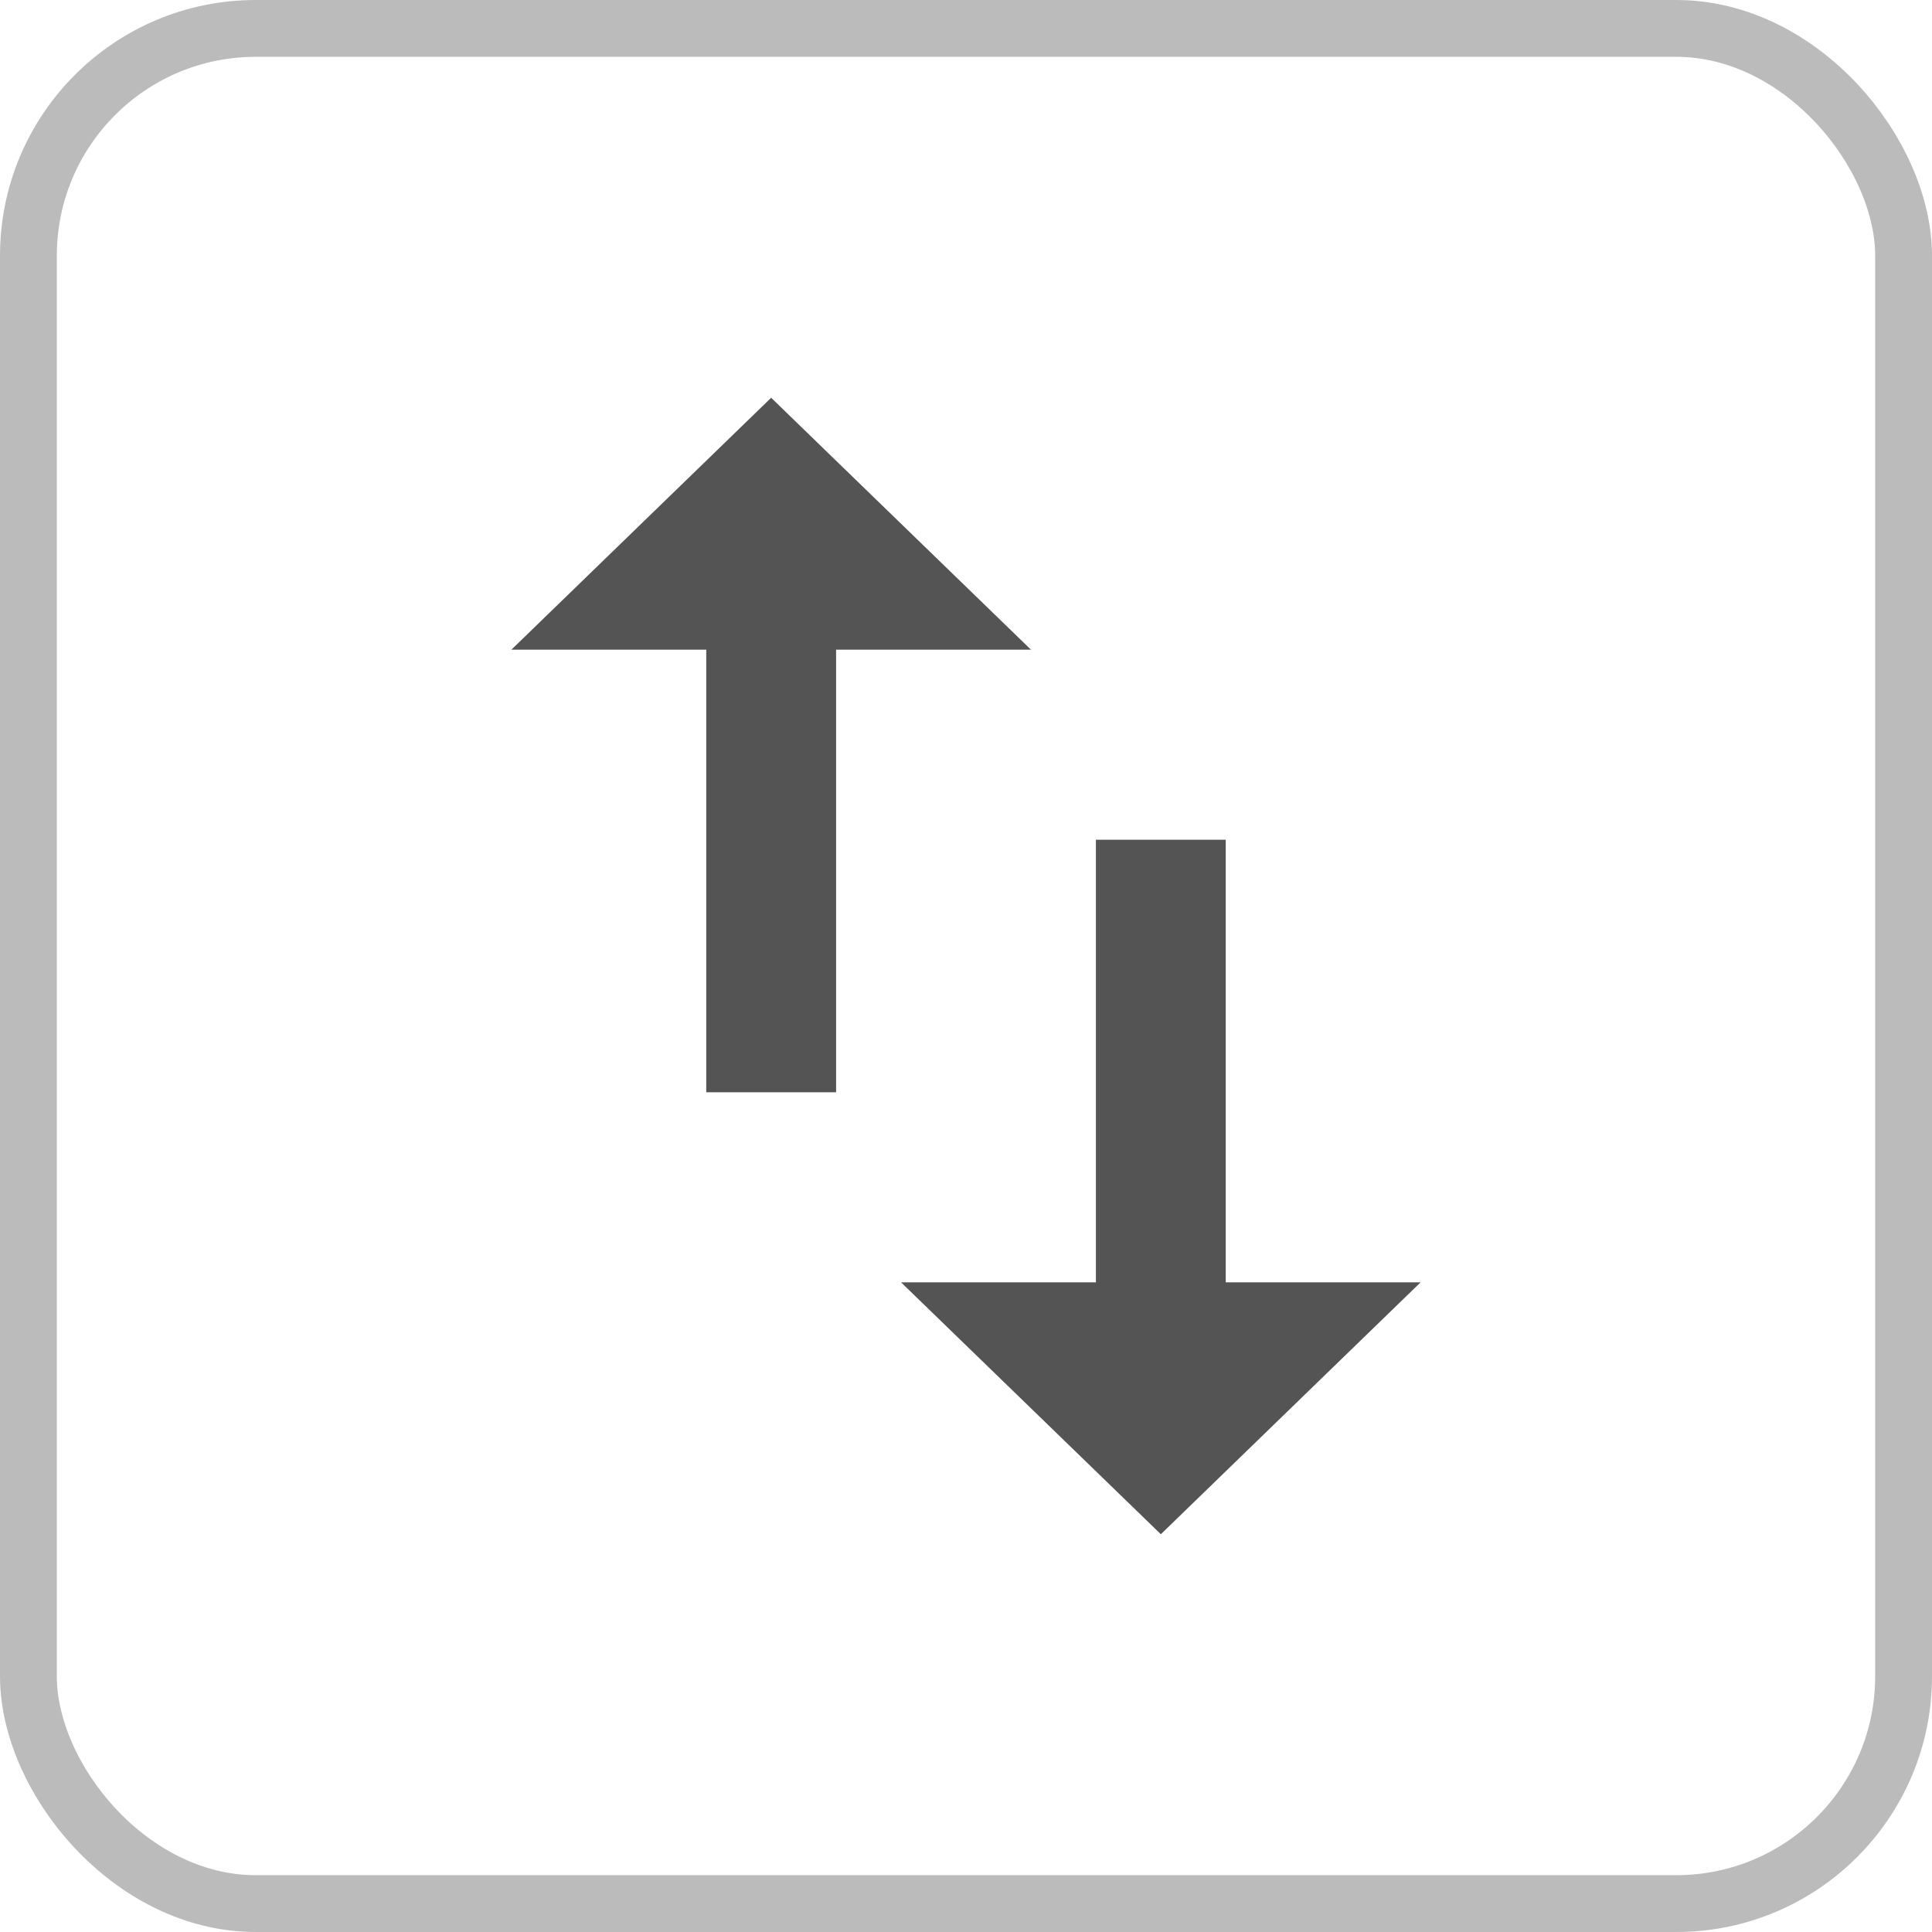 <?xml version="1.0" encoding="UTF-8"?>
<svg width="34px" height="34px" viewBox="0 0 34 34" version="1.1" xmlns="http://www.w3.org/2000/svg" xmlns:xlink="http://www.w3.org/1999/xlink">
    <title>icon - screen view vert</title>
    <g id="Icons-/-Styling" stroke="none" stroke-width="1" fill="none" fill-rule="evenodd">
        <g id="CTC-FLyer---icons" transform="translate(-387, -151)">
            <g id="icon---screen-view-vert" transform="translate(387, 151)">
                <rect id="Rectangle-Copy-3" stroke="#BBBBBB" x="0.5" y="0.5" width="33" height="33" rx="4"></rect>
                <path d="M21.571,22.567 L21.571,14.778 L19.286,14.778 L19.286,22.567 L15.857,22.567 L20.429,27 L25,22.567 L21.571,22.567 L21.571,22.567 Z M13.571,7 L9,11.433 L12.429,11.433 L12.429,19.222 L14.714,19.222 L14.714,11.433 L18.143,11.433 L13.571,7 Z" id="icon-viewswitch" fill="#545454" fill-rule="nonzero"></path>
            </g>
        </g>
    </g>
</svg>